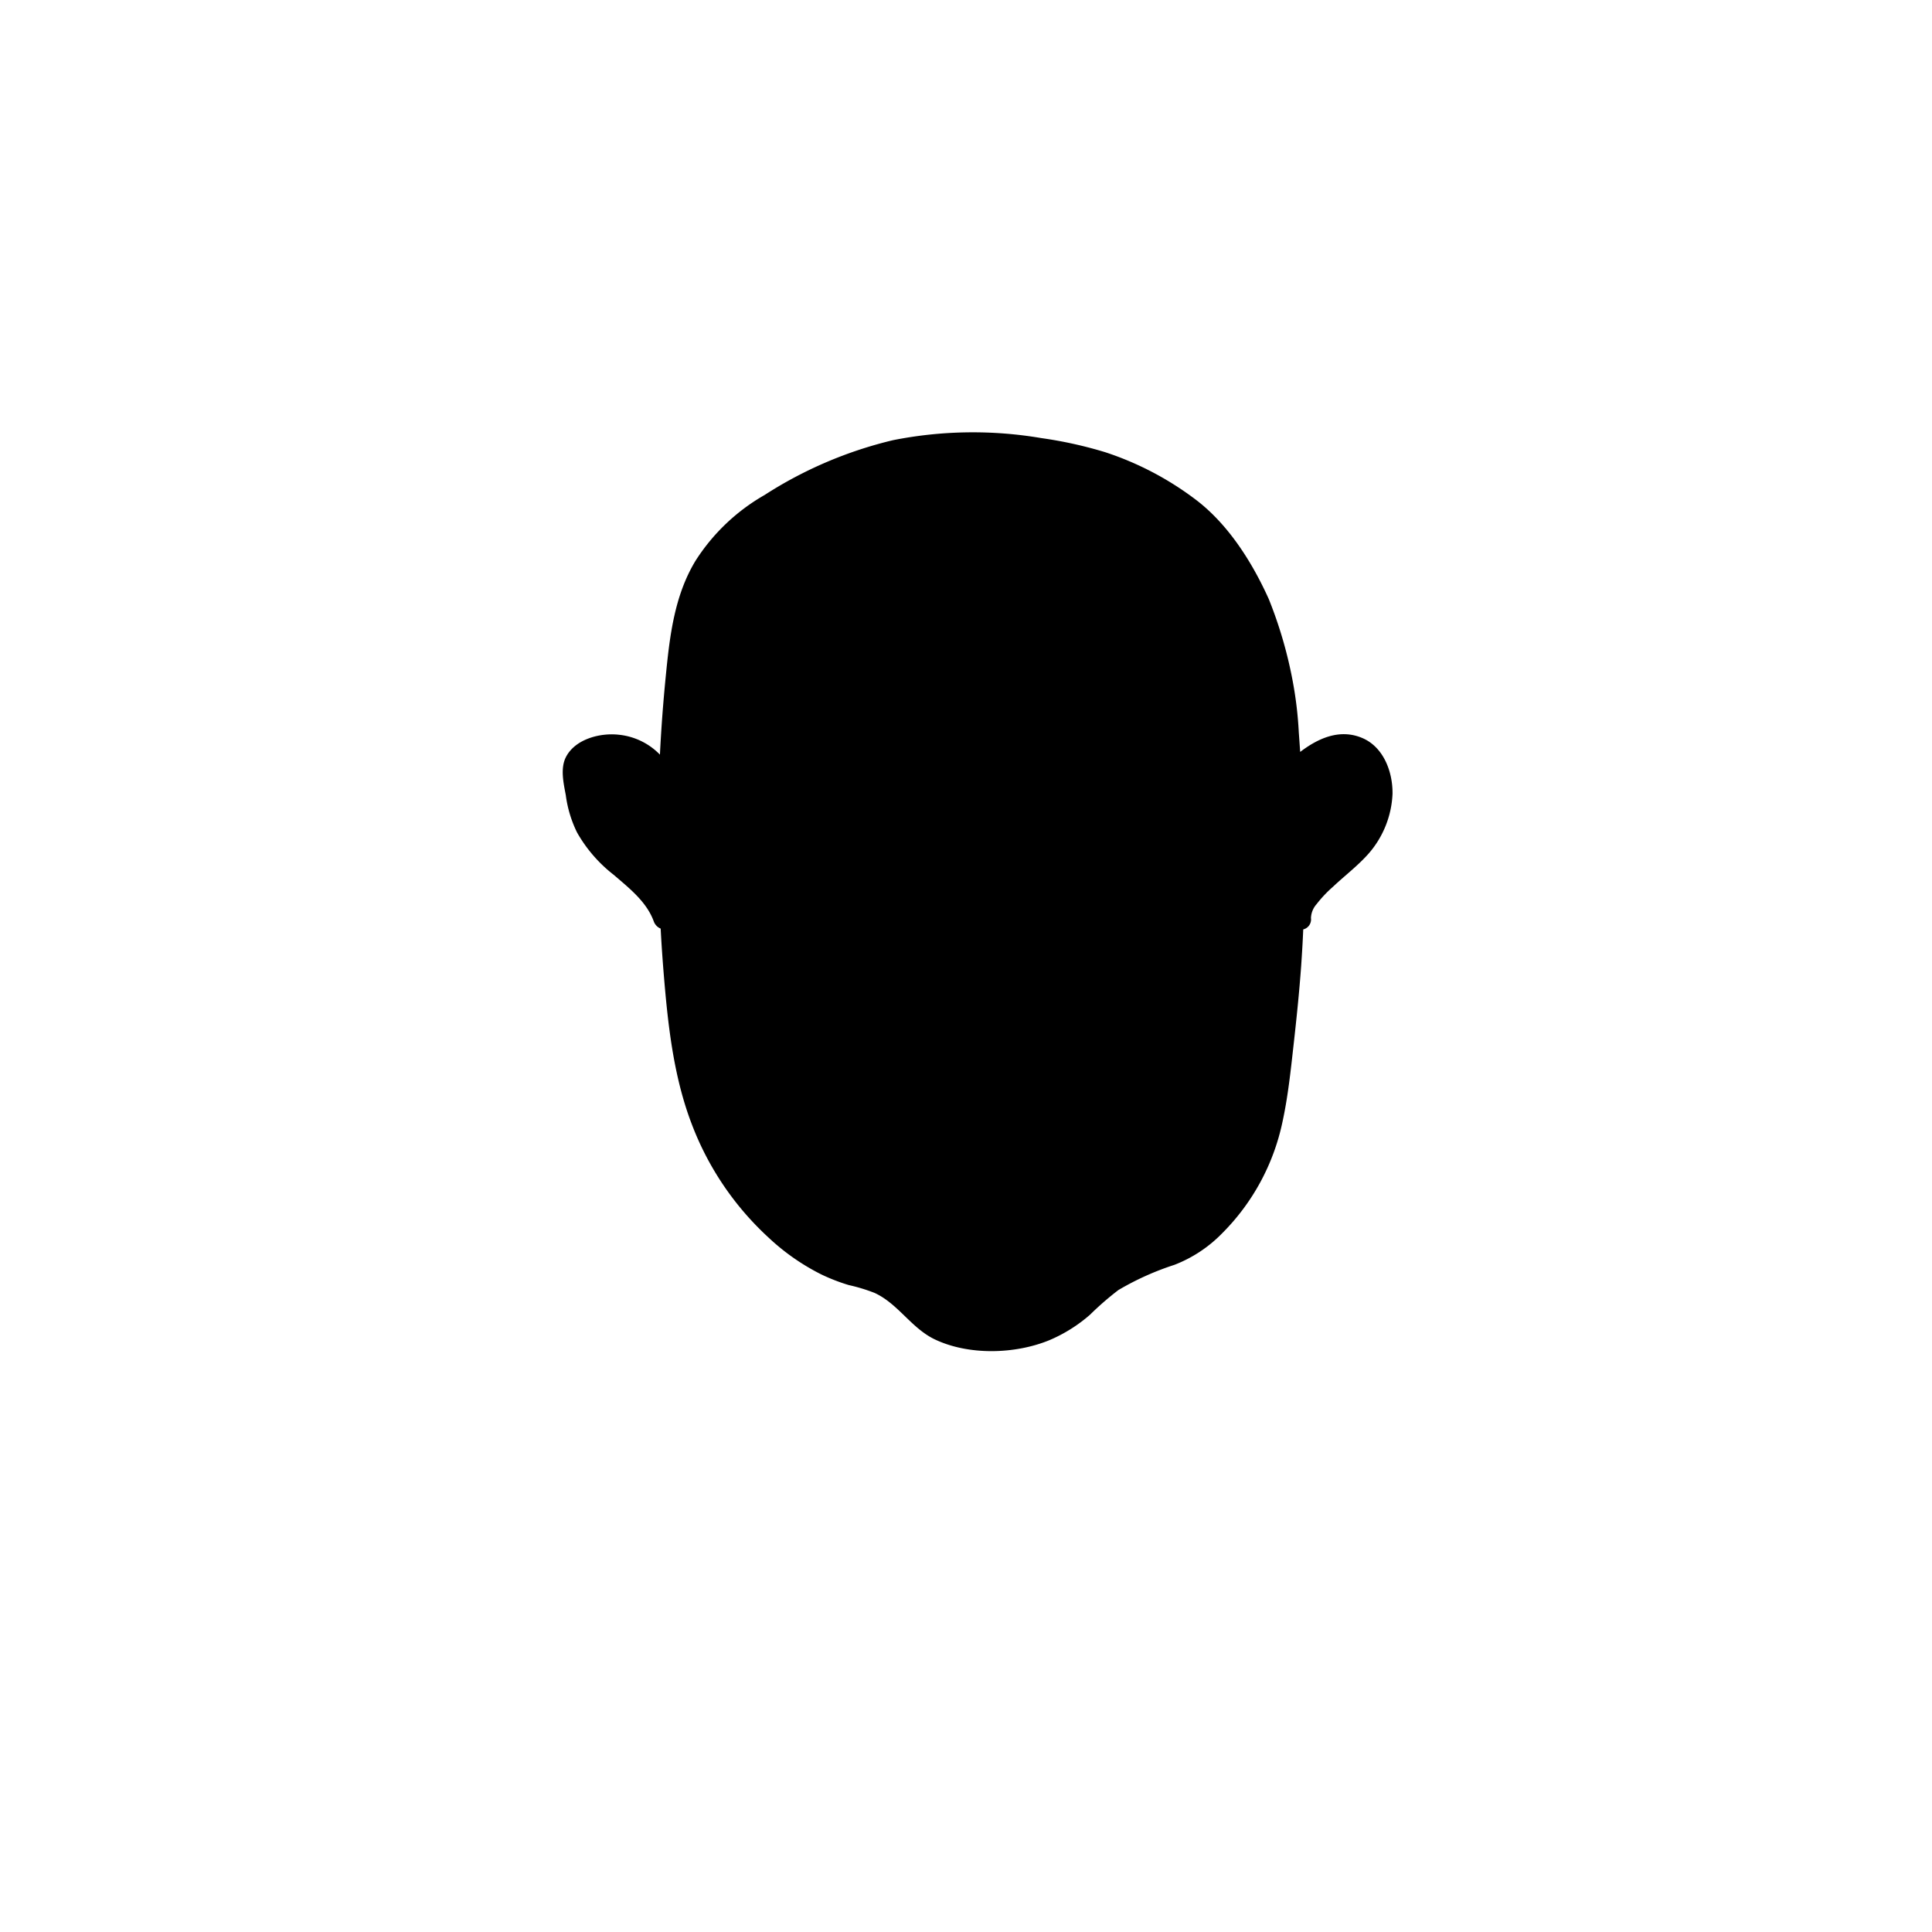 <svg xmlns="http://www.w3.org/2000/svg" viewBox="0 0 235 235"><g id="face-4"><g class="c-skin"><path d="M167.34,93.6a4.7,4.7,0,0,0-1.49-2,4.61,4.61,0,0,0-4.23-.42c-.78.27-2.91,1.2-4.84,2.15-.1-1.54-.21-3.09-.34-4.69-.58-7-.76-4.71-1.62-9.46-1.08-6-6.46-14.9-11.22-17.83-5.59-3.44-8.57-5.19-17.32-6.54s-17.85-1-27.32,3.86c-10.07,5.14-14.95,9.1-16.22,21-.55,5.13-.93,9.63-1.14,13.94-4.36-1.7-8.95-2.81-10.4-1.87A2.58,2.58,0,0,0,70.05,93,3.2,3.2,0,0,0,70,94.28a18.73,18.73,0,0,0,1.1,5.46c1.65,4.16,7.42,7.52,10.58,11.4.14,2.53.33,5.18.57,8,.6,7.14,1.59,14.45,4.87,20.66,3.92,7.41,10.32,13.58,17.57,15.26,7.66,1.77,5.59,7.57,16,7.63,8.93,0,11.44-5.14,14.89-7.26,4.83-3,7.47-2.48,10.65-5.2,5-4.29,7.78-9.75,8.76-16.57a203.65,203.65,0,0,0,2.14-23.18c2.74-3,7.57-6.65,8.76-8.37C167.59,99.67,168.46,96.4,167.34,93.6Z"/></g><path id="stroke" d="M165.61,89.73c-2.71-1.1-5.31.09-7.46,1.73-.06-.8-.11-1.59-.17-2.38a46.45,46.45,0,0,0-.72-6.12,52.55,52.55,0,0,0-2.93-10.09c-2-4.44-4.87-9-8.76-12A37.6,37.6,0,0,0,134.42,55a51.16,51.16,0,0,0-7.74-1.71,49.78,49.78,0,0,0-18.05.25A50.34,50.34,0,0,0,93,60.21a24.2,24.2,0,0,0-8.4,8C82.06,72.4,81.47,77.27,81,82.06q-.49,4.88-.73,9.73a8.1,8.1,0,0,0-5-2.42c-2.28-.26-5.34.53-6.45,2.75-.68,1.37-.27,3.15,0,4.6a14.59,14.59,0,0,0,1.36,4.52,17.3,17.3,0,0,0,4.47,5.17c1.88,1.62,4,3.27,4.87,5.66a1.49,1.49,0,0,0,.84.88c.09,1.75.21,3.49.35,5.24.51,6.24,1.17,12.62,3.42,18.51a36.1,36.1,0,0,0,9.36,13.84A27,27,0,0,0,99.87,155a23,23,0,0,0,3.37,1.31,21.31,21.31,0,0,1,3.13.95c2.86,1.31,4.45,4.25,7.28,5.63,4.15,2,9.82,1.84,14,.12a18.44,18.44,0,0,0,4.93-3.09,37.17,37.17,0,0,1,3.45-3,34,34,0,0,1,6.82-3.07,16.31,16.31,0,0,0,5.8-3.83A27,27,0,0,0,156,136.44c.67-3.08,1-6.26,1.35-9.38s.69-6.39.92-9.6c.1-1.47.19-2.94.25-4.41a1.25,1.25,0,0,0,.94-1.38,2.69,2.69,0,0,1,.68-1.69,15.19,15.19,0,0,1,2-2.12c1.45-1.37,3.09-2.6,4.4-4.11a11.82,11.82,0,0,0,2.84-7.18C169.42,93.86,168.27,90.8,165.61,89.73ZM77.89,105.3c-1.81-1.58-3.81-3.08-5-5.22a12.52,12.52,0,0,1-1.28-4.5c-.07-.58-.36-1.62-.09-2.16s.92-.71,1.35-.86a5,5,0,0,1,5.81,2.06,1.38,1.38,0,0,0,1.42.69c-.14,4.07-.14,8.13,0,12.2A21.62,21.62,0,0,0,77.89,105.3Zm76.66,19.93c-.61,5.52-1,11.39-3.49,16.44-2,4.05-5.2,7.92-9.53,9.5a33.79,33.79,0,0,0-6.73,3,27,27,0,0,0-3.42,2.8,15.22,15.22,0,0,1-10.71,4.25,12.43,12.43,0,0,1-5.92-1.18,13.79,13.79,0,0,1-3-2.55,14.25,14.25,0,0,0-3.58-2.75c-1.94-1-4.09-1.23-6.07-2.07a27.25,27.25,0,0,1-11.38-9.84,38.68,38.68,0,0,1-6-15.75,150.45,150.45,0,0,1-1.6-18q-.36-8.22.08-16.44c.16-2.91.39-5.81.66-8.71a66.54,66.54,0,0,1,1-8.09,18.54,18.54,0,0,1,5-9.54c2.92-2.85,6.68-4.82,10.3-6.61a40,40,0,0,1,17.39-4.11,52.82,52.82,0,0,1,8.33.62,38.6,38.6,0,0,1,12.69,3.86,39,39,0,0,1,5.11,3.09,21.94,21.94,0,0,1,4.49,4.93,33.22,33.22,0,0,1,5.43,12.6c.21,1,.54,2,.77,3.07a41.82,41.82,0,0,1,.65,5.81A188.83,188.83,0,0,1,154.55,125.23Zm9.77-23.53c-1.48,1.67-3.32,3-4.9,4.58l-.76.78c0-2.71,0-5.43-.09-8.14,0-1.32-.12-2.64-.2-4a1.43,1.43,0,0,0,.64-.34,7.84,7.84,0,0,1,3.93-2.29,2.75,2.75,0,0,1,3.07,2A8,8,0,0,1,164.32,101.7Z"/></g></svg>